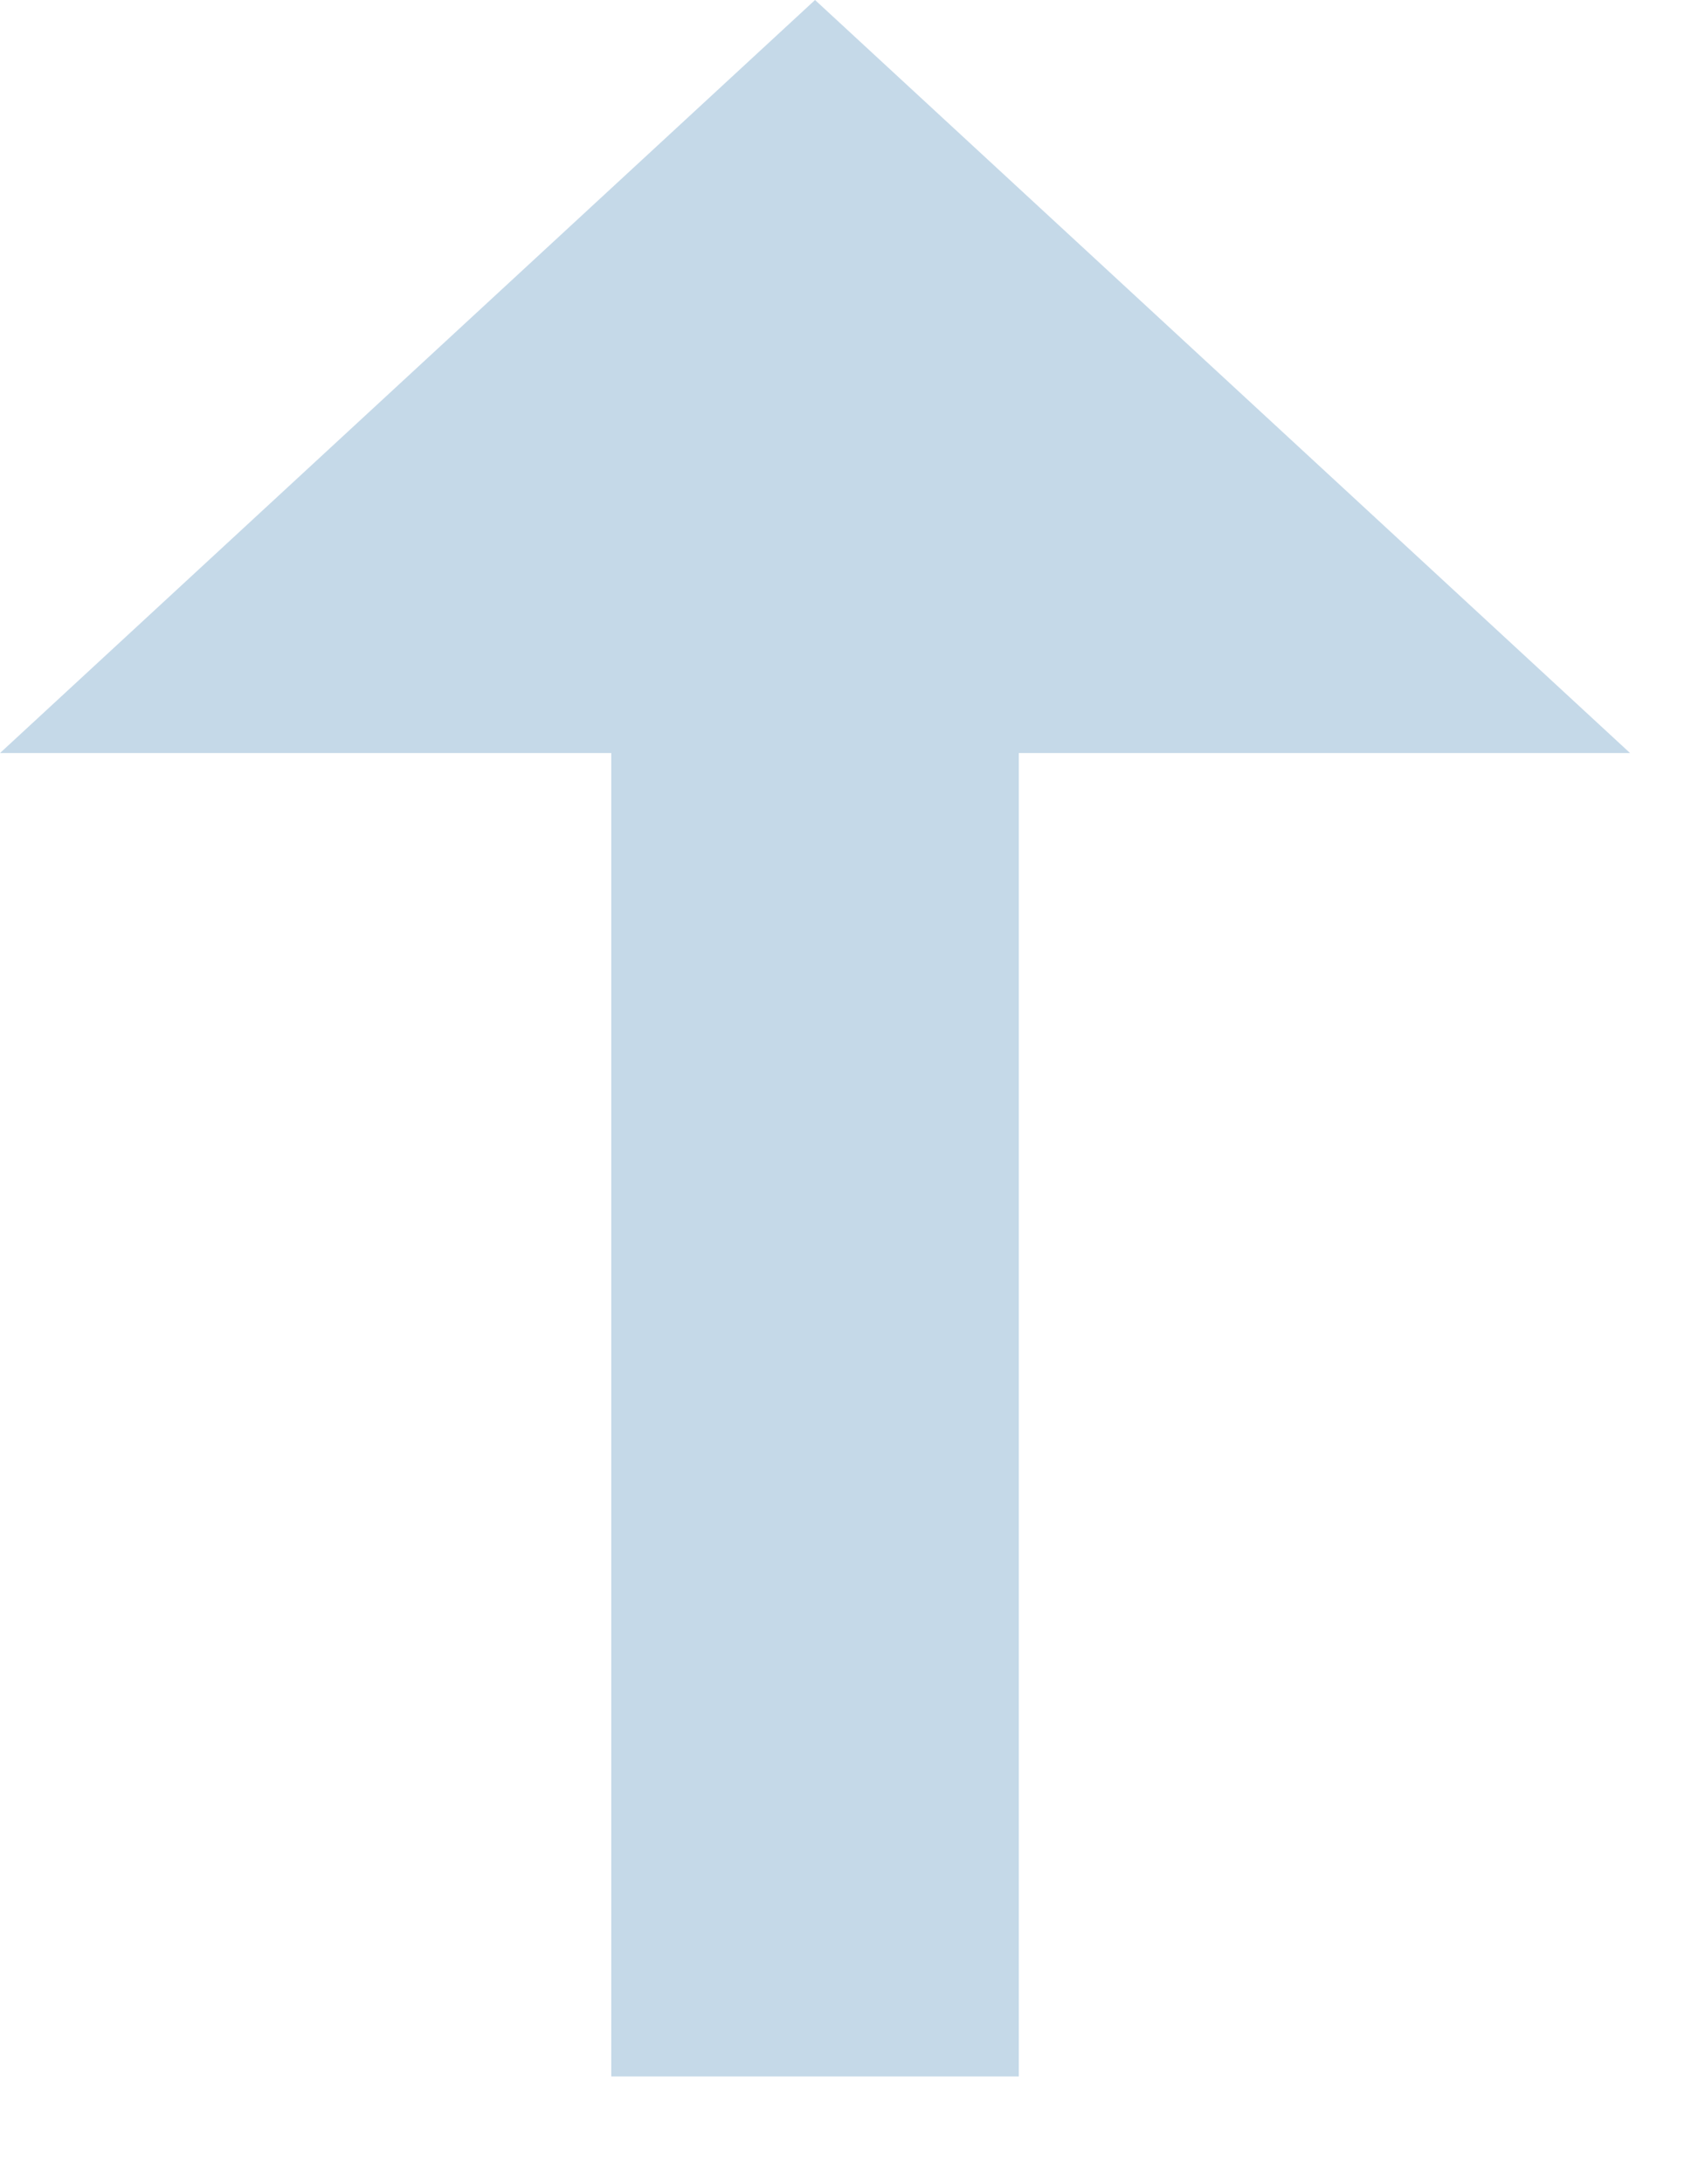 <svg width="7" height="9" viewBox="0 0 7 9" fill="none" xmlns="http://www.w3.org/2000/svg">
<path fill-rule="evenodd" clip-rule="evenodd" d="M3.36 0L0 3.103H2.52V8.556H4.2V3.103H6.72L3.36 0Z" fill="#C5D9E8"/>
</svg>
